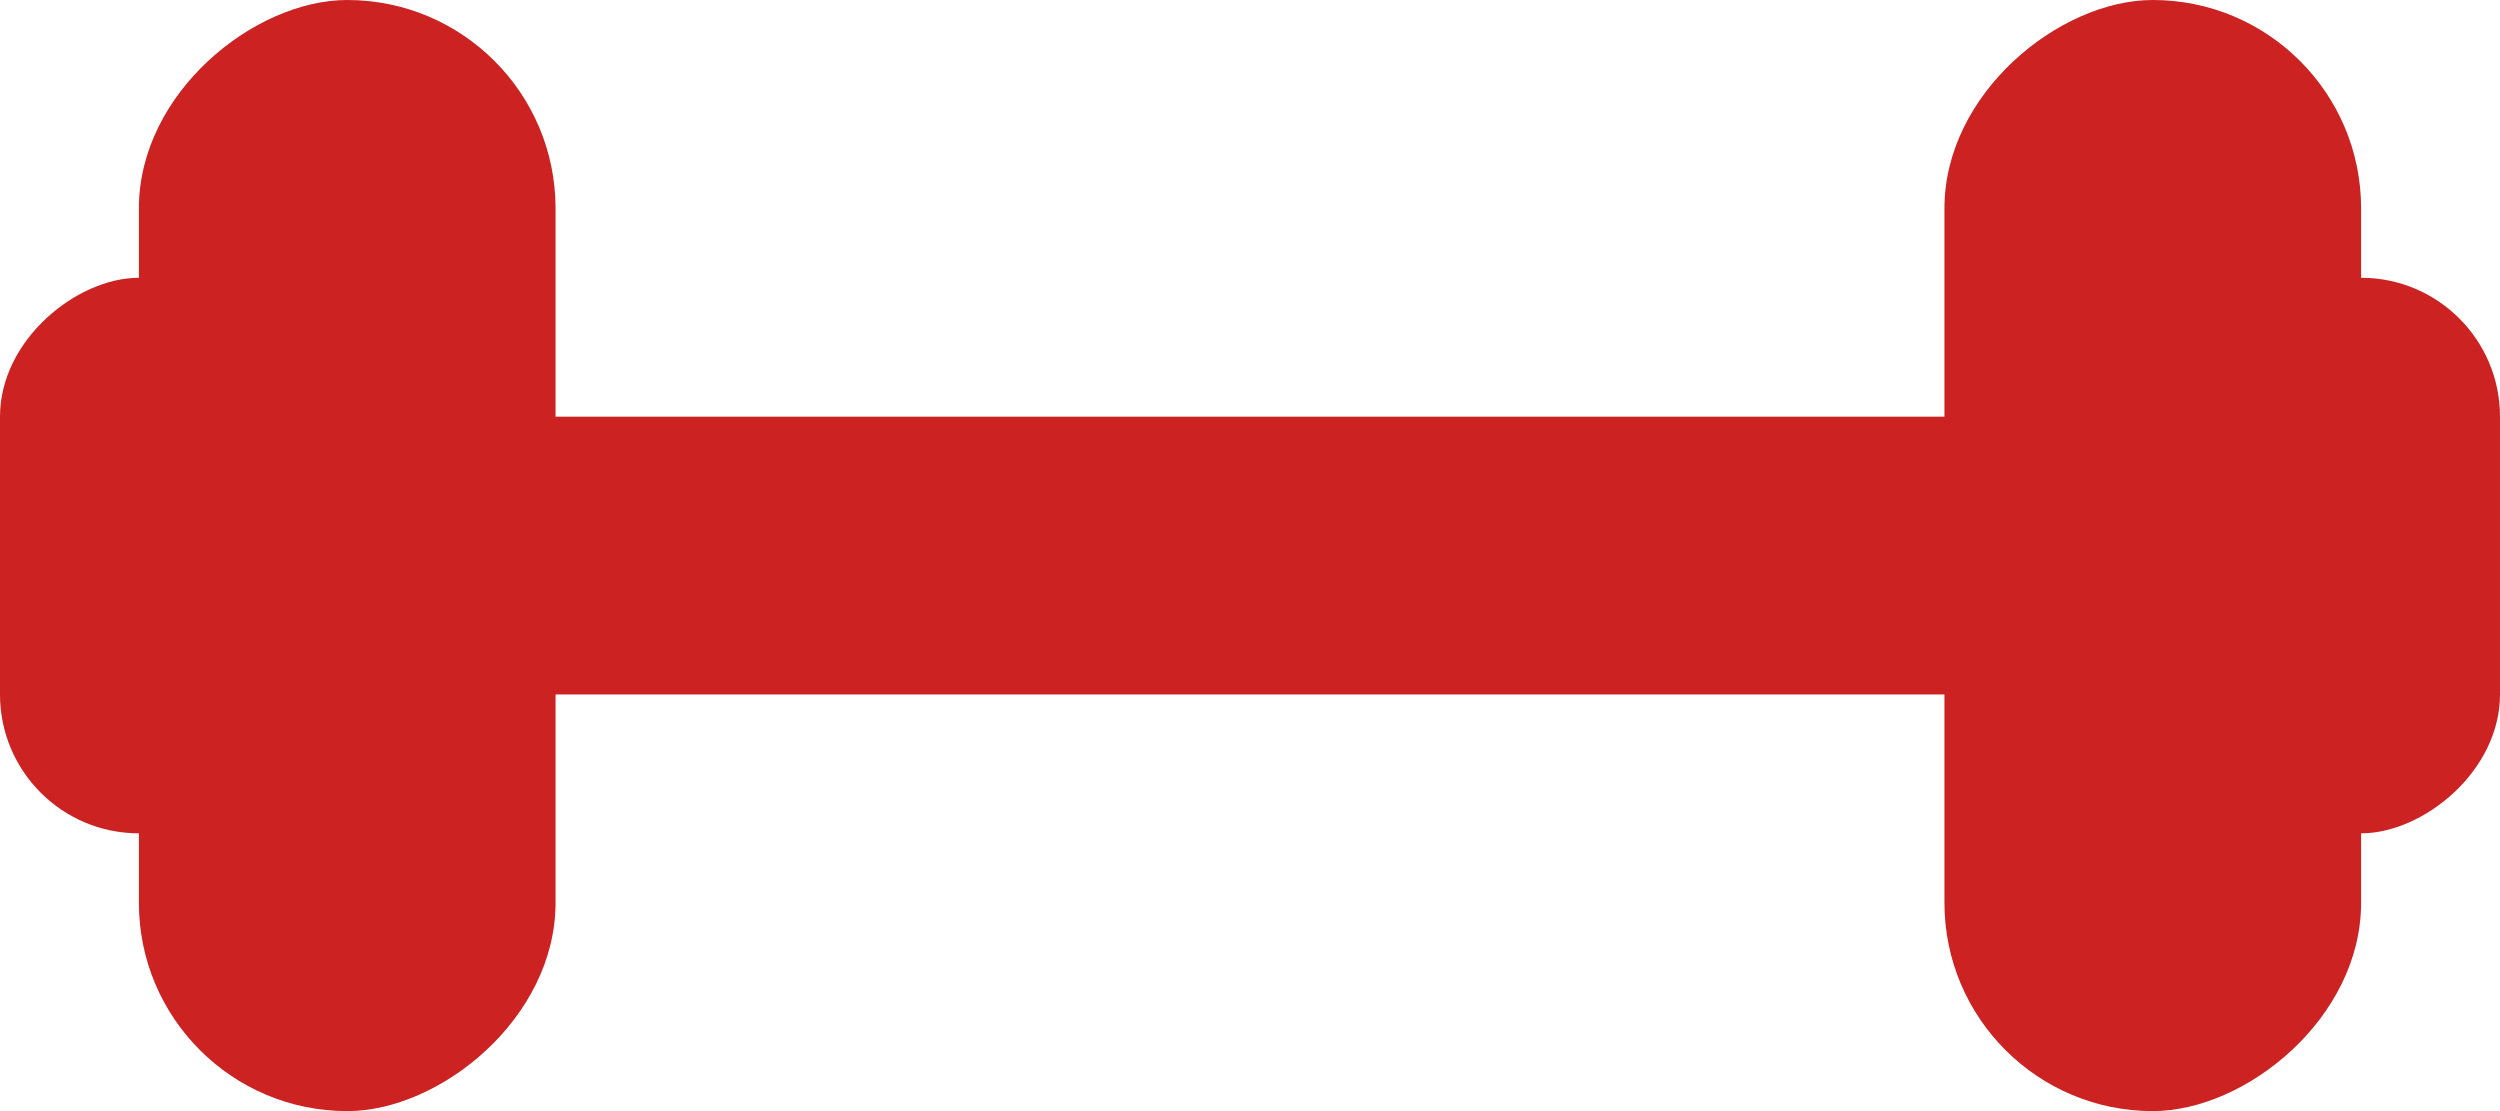 <svg xmlns="http://www.w3.org/2000/svg" width="18" height="8" viewBox="0 0 18 8">
  <g id="Dumbel" transform="translate(-1625 -40)">
    <rect id="Rectangle_20" data-name="Rectangle 20" width="14" height="2" rx="1" transform="translate(1627 43)" fill="#cd2222"/>
    <rect id="Rectangle_21" data-name="Rectangle 21" width="8" height="3" rx="1.5" transform="translate(1629 40) rotate(90)" fill="#cd2222"/>
    <rect id="Rectangle_22" data-name="Rectangle 22" width="8" height="3" rx="1.5" transform="translate(1642 40) rotate(90)" fill="#cd2222"/>
    <rect id="Rectangle_23" data-name="Rectangle 23" width="4" height="2" rx="1" transform="translate(1643 42) rotate(90)" fill="#cd2222"/>
    <rect id="Rectangle_24" data-name="Rectangle 24" width="4" height="2" rx="1" transform="translate(1627 42) rotate(90)" fill="#cd2222"/>
  </g>
</svg>
